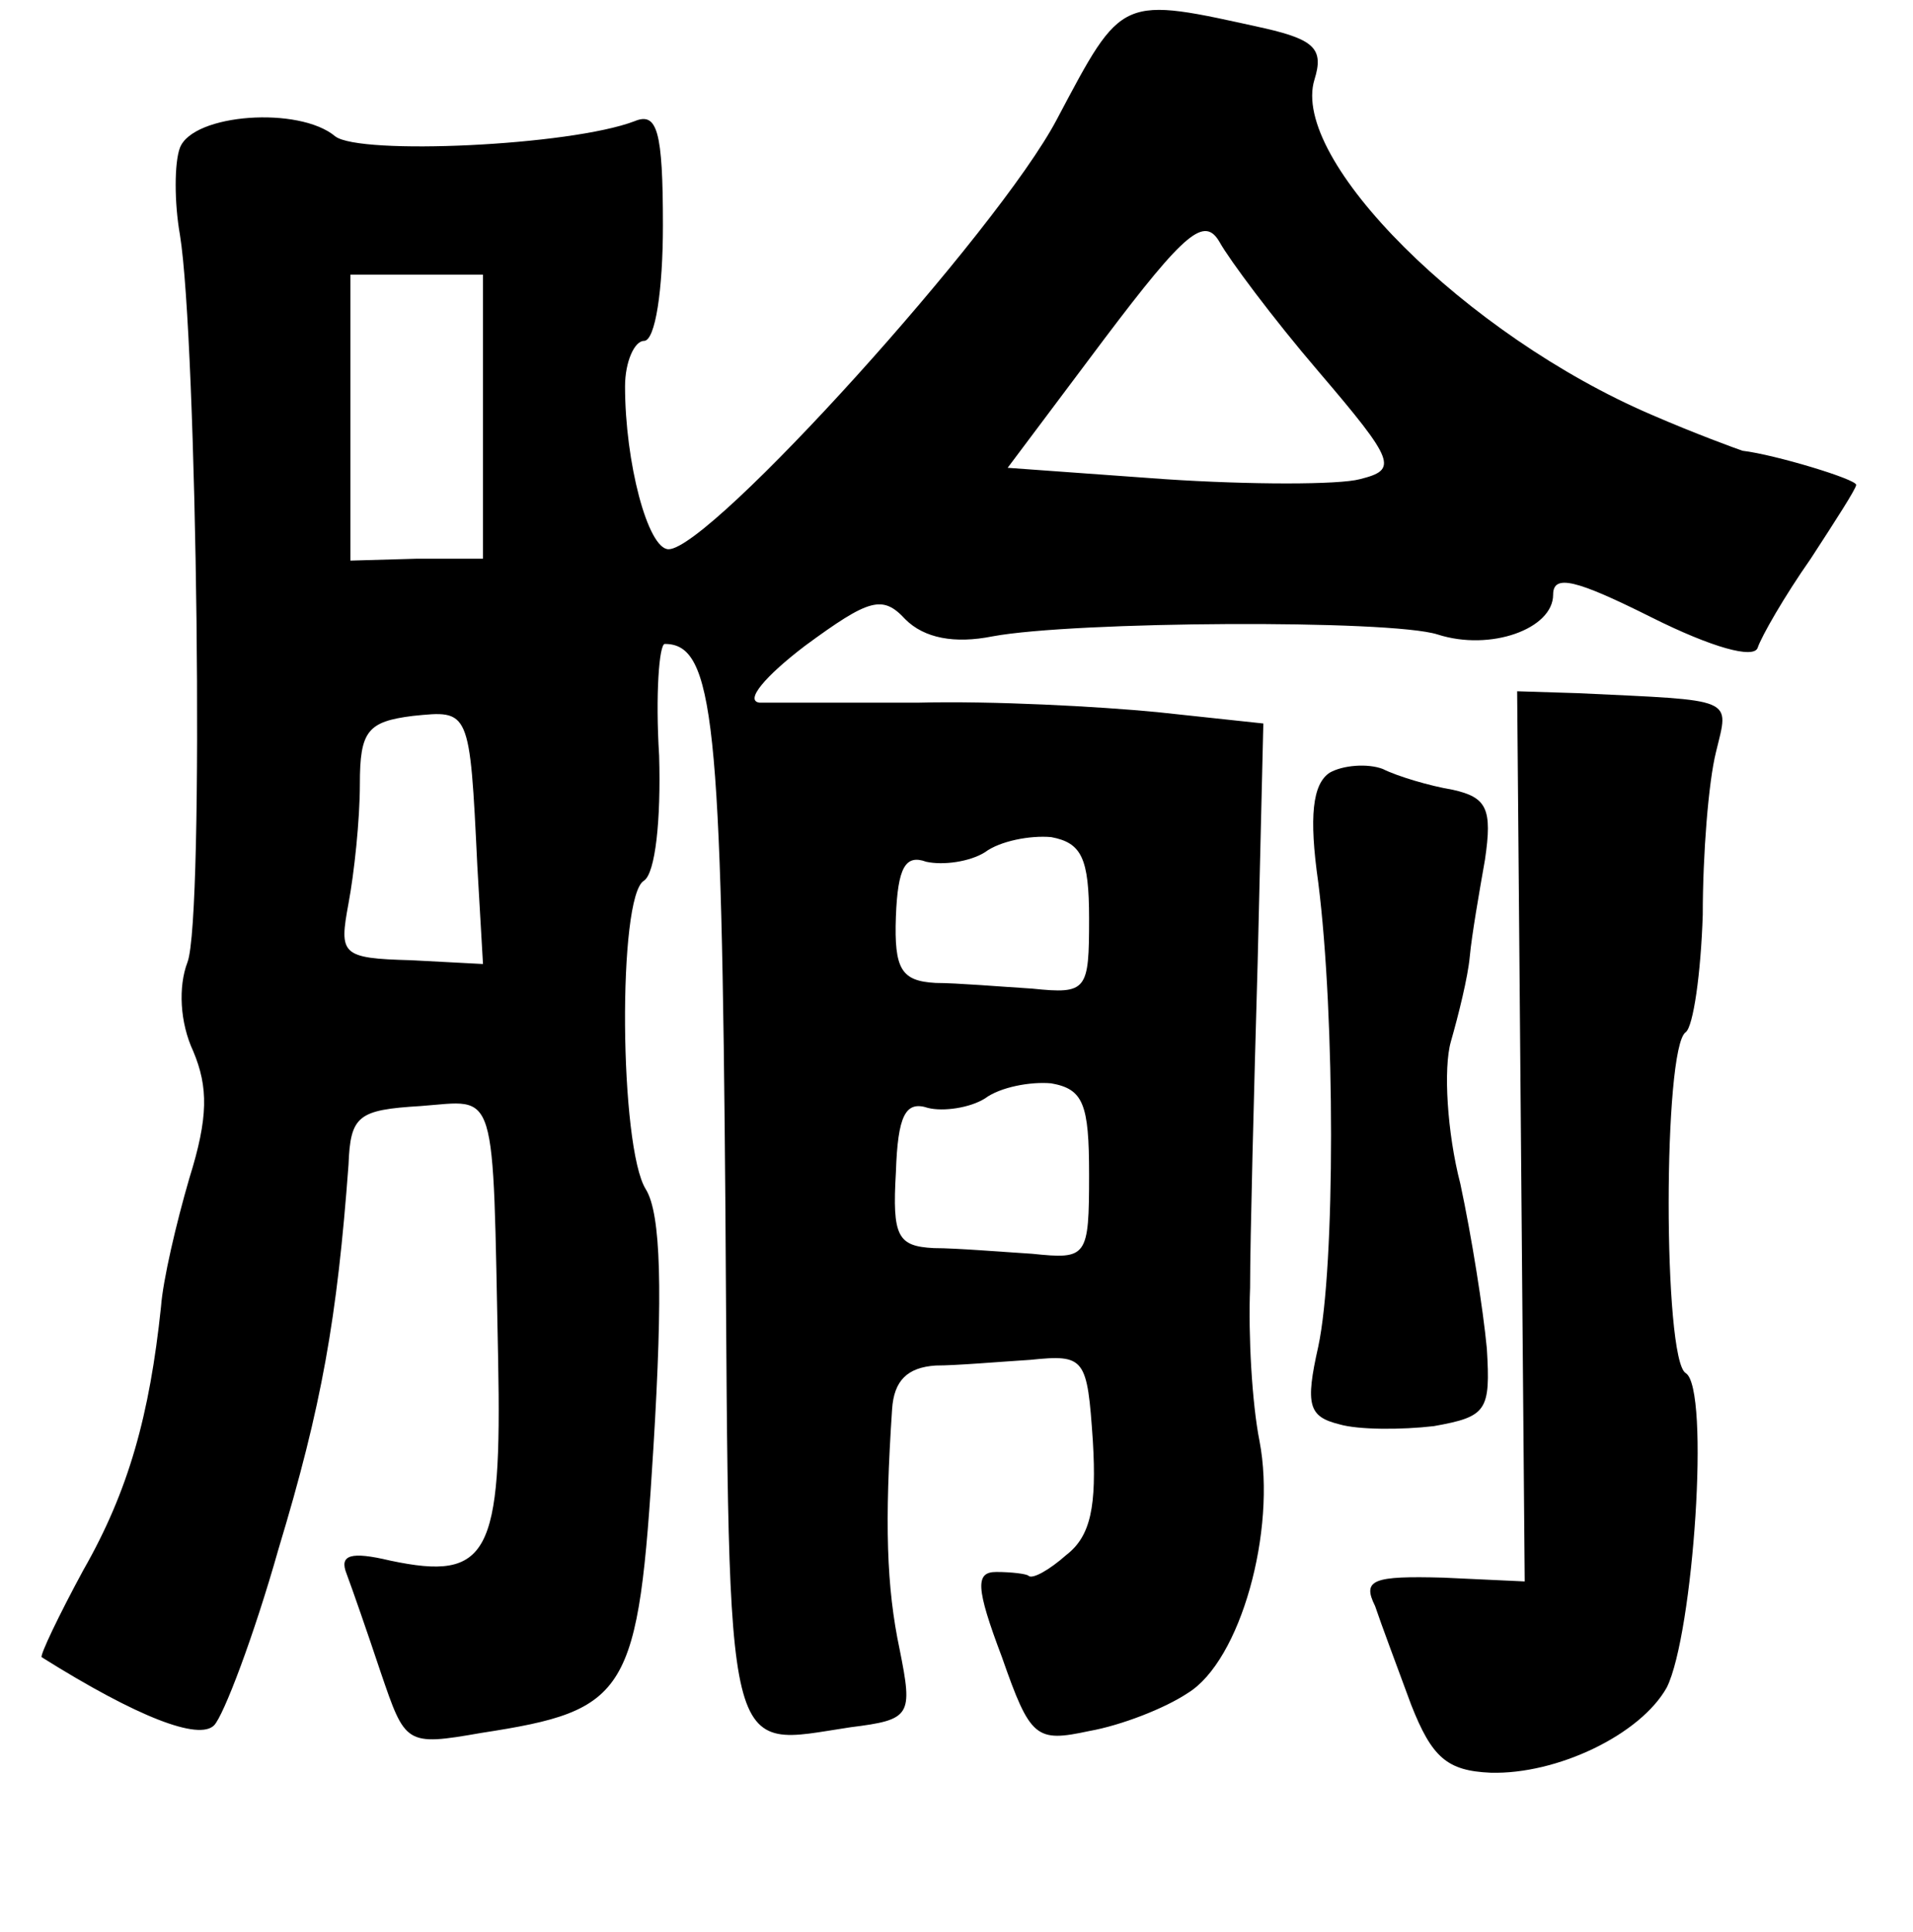 <?xml version="1.0" standalone="no"?>
<!DOCTYPE svg PUBLIC "-//W3C//DTD SVG 20010904//EN"
 "http://www.w3.org/TR/2001/REC-SVG-20010904/DTD/svg10.dtd">
<svg version="1.0" xmlns="http://www.w3.org/2000/svg"
 width="101pt" height="102pt" viewBox="0 0 101 102"
 preserveAspectRatio="xMidYMid meet">
<g transform="translate(0,102) scale(0.1,-0.1)"
fill="#000000" stroke="none">
<path d="M558 957 c-31 -59 -183 -227 -205 -227 -11 0 -23 46 -23 86 0 13 5
24 10 24 6 0 10 27 10 61 0 50 -3 60 -15 55 -34 -13 -145 -18 -158 -8 -19 16
-75 12 -82 -6 -3 -8 -3 -29 0 -46 9 -55 13 -360 4 -384 -5 -13 -4 -32 3 -47 8
-19 8 -35 -2 -67 -7 -24 -14 -54 -15 -68 -6 -57 -17 -97 -41 -139 -13 -24 -23
-45 -22 -46 51 -32 83 -44 91 -36 5 5 21 47 34 93 23 76 31 122 37 203 1 26 5
29 38 31 41 3 38 13 41 -134 2 -103 -5 -117 -57 -106 -21 5 -27 3 -23 -7 3 -8
11 -31 18 -52 13 -38 13 -39 53 -32 78 12 83 20 91 151 5 82 4 123 -4 136 -14
22 -15 155 -1 163 6 4 9 32 8 66 -2 32 0 59 3 59 26 0 30 -41 32 -299 2 -298
-1 -283 66 -273 32 4 33 6 26 41 -7 33 -8 67 -4 127 1 15 8 22 23 23 11 0 34
2 50 3 29 3 30 1 33 -43 2 -34 -1 -50 -14 -60 -9 -8 -18 -13 -20 -11 -1 1 -9
2 -17 2 -11 0 -11 -8 3 -45 15 -43 18 -45 46 -39 17 3 40 12 52 20 28 17 47
86 38 133 -4 20 -6 56 -5 81 0 25 2 102 4 172 l3 126 -56 6 c-31 3 -87 6 -126
5 -38 0 -76 0 -84 0 -8 1 3 14 24 30 34 25 41 27 53 14 10 -10 26 -13 46 -9
43 8 210 9 235 1 28 -9 61 3 61 21 0 11 12 8 52 -12 32 -16 54 -22 56 -16 2 6
14 27 28 47 13 20 24 37 24 39 0 3 -43 16 -60 18 -3 1 -25 9 -48 19 -98 42
-191 135 -178 177 5 16 0 21 -26 27 -77 17 -75 18 -110 -48z m138 -133 c41
-48 42 -52 22 -57 -11 -3 -58 -3 -103 0 l-83 6 51 68 c43 57 53 65 61 51 5 -9
28 -40 52 -68z m-441 -24 l0 -75 -35 0 -35 -1 0 76 0 75 35 0 35 0 0 -75z m-3
-237 l3 -52 -38 2 c-37 1 -38 3 -33 30 3 16 6 44 6 63 0 28 4 33 28 36 30 3
30 4 34 -79z m323 -28 c0 -38 -1 -40 -30 -37 -16 1 -40 3 -51 3 -18 1 -22 7
-21 35 1 26 5 33 16 29 9 -2 23 0 31 5 8 6 24 9 35 8 16 -3 20 -11 20 -43z m0
-135 c0 -44 -1 -45 -30 -42 -16 1 -40 3 -52 3 -19 1 -22 6 -20 40 1 30 5 38
17 34 8 -2 22 0 30 5 8 6 24 9 35 8 17 -3 20 -11 20 -48z"/>
<path d="M803 420 l2 -235 -43 2 c-37 1 -43 -1 -36 -15 3 -9 12 -33 19 -52 11
-28 19 -35 42 -36 35 -1 79 20 93 45 14 28 23 158 10 166 -12 7 -12 172 0 180
4 3 8 31 9 62 0 32 3 70 7 86 7 29 11 27 -73 31 l-32 1 2 -235z"/>
<path d="M702 612 c-9 -6 -11 -23 -6 -58 9 -71 9 -203 0 -245 -7 -31 -5 -37
11 -41 10 -3 33 -3 50 -1 28 5 30 8 28 41 -2 21 -8 59 -14 87 -7 27 -9 61 -5
75 4 14 9 34 10 45 1 11 5 34 8 51 4 27 1 33 -17 37 -12 2 -29 7 -37 11 -8 3
-21 2 -28 -2z"/>
</g>
</svg>
